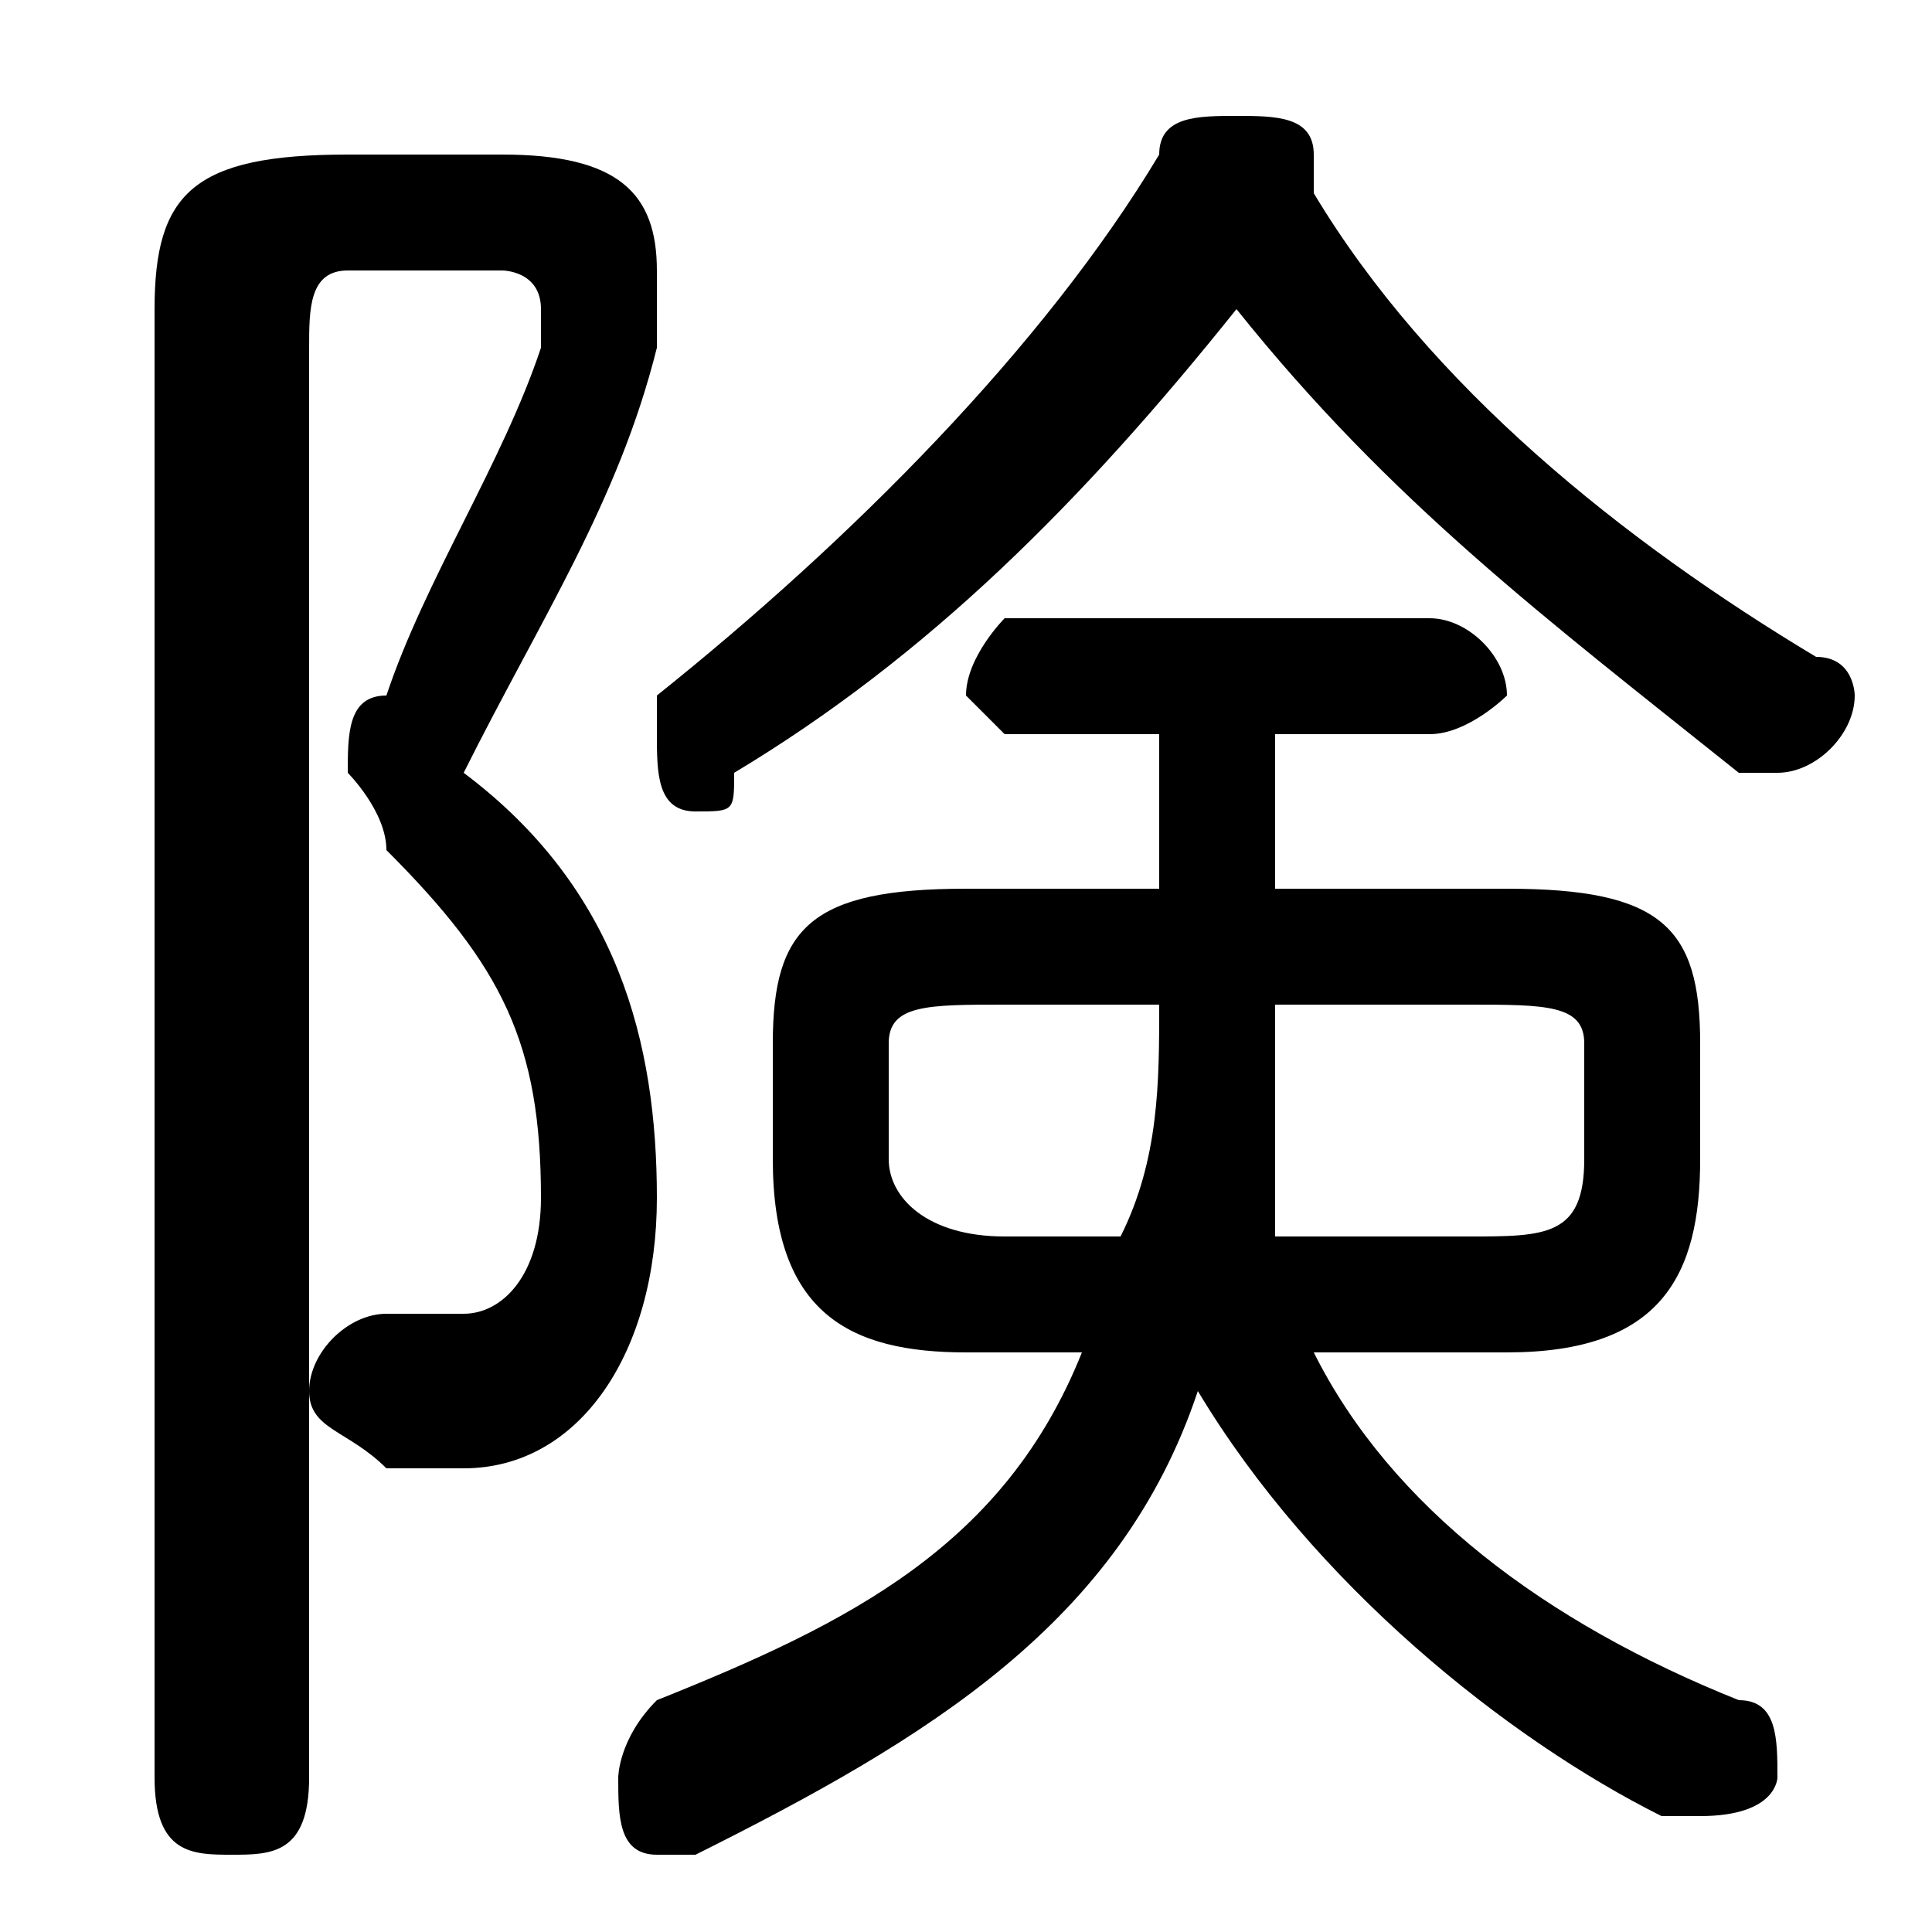 <svg xmlns="http://www.w3.org/2000/svg" viewBox="0 -44.0 50.0 50.0">
    <rect x="0" y="-44.0" width="50.0" height="50.0" fill="#808080" stroke="none"/>
    <g transform="scale(1, -1)">
        <!-- ボディの枠 -->
        <rect x="0" y="-6.0" width="50.0" height="50.0"
            stroke="white" fill="white"/>
        <!-- グリフ座標系の原点 -->
        <circle cx="0" cy="0" r="5" fill="white"/>
        <!-- グリフのアウトライン -->
        <g style="fill:black;stroke:#000000;stroke-width:0;stroke-linecap:round;stroke-linejoin:round;">
        <path d="M 39.0 9.0 C 43.0 9.0 44.0 11.0 44.0 14.0 L 44.0 17.0 C 44.0 20.0 43.0 21.0 39.0 21.0 L 33.0 21.0 L 33.0 25.0 L 37.0 25.0 C 38.0 25.0 39.0 26.0 39.0 26.0 C 39.0 27.0 38.0 28.0 37.0 28.0 L 26.0 28.0 C 26.0 28.0 25.0 27.0 25.0 26.0 C 25.0 26.0 26.0 25.0 26.0 25.0 L 30.0 25.0 L 30.0 21.0 L 25.0 21.0 C 21.0 21.0 20.0 20.0 20.0 17.0 L 20.0 14.0 C 20.0 10.0 22.0 9.0 25.0 9.0 L 28.0 9.0 C 26.0 4.0 22.0 2.0 17.0 -0.0 C 16.0 -1.0 16.0 -2.0 16.0 -2.0 C 16.0 -3.0 16.0 -4.0 17.0 -4.0 C 18.0 -4.0 18.0 -4.0 18.0 -4.0 C 24.0 -1.0 29.0 2.0 31.0 8.0 C 34.0 3.0 39.0 -1.0 43.0 -3.0 C 44.0 -3.0 44.0 -3.0 44.0 -3.0 C 46.0 -3.0 46.0 -2.0 46.0 -2.0 C 46.0 -1.0 46.0 -0.0 45.0 0.0 C 40.0 2.0 36.0 5.0 34.0 9.0 Z M 38.0 18.0 C 40.0 18.0 41.0 18.0 41.0 17.0 L 41.0 14.0 C 41.0 12.0 40.0 12.0 38.0 12.0 L 33.0 12.0 C 33.0 14.0 33.0 16.0 33.0 18.0 Z M 30.0 18.0 C 30.0 16.0 30.0 14.0 29.0 12.0 L 26.0 12.0 C 24.0 12.0 23.0 13.0 23.0 14.0 L 23.0 17.0 C 23.0 18.0 24.0 18.0 26.0 18.0 Z M 32.0 36.0 C 36.0 31.0 40.0 28.0 45.0 24.0 C 45.0 24.0 46.0 24.0 46.0 24.0 C 47.0 24.0 48.0 25.0 48.0 26.0 C 48.0 26.0 48.0 27.0 47.0 27.0 C 42.0 30.0 37.0 34.0 34.0 39.0 C 34.0 39.0 34.0 40.0 34.0 40.0 C 34.0 41.0 33.0 41.0 32.0 41.0 C 31.0 41.0 30.0 41.0 30.0 40.0 C 27.0 35.0 22.0 30.0 17.0 26.0 C 17.0 26.0 17.0 25.0 17.0 25.0 C 17.0 24.0 17.0 23.0 18.0 23.0 C 19.0 23.0 19.0 23.0 19.0 24.0 C 24.0 27.0 28.0 31.0 32.0 36.0 Z M 9.0 40.0 C 5.0 40.0 4.0 39.0 4.0 36.0 L 4.0 -2.0 C 4.0 -4.0 5.0 -4.0 6.0 -4.0 C 7.0 -4.0 8.0 -4.0 8.0 -2.0 L 8.0 35.0 C 8.0 36.0 8.0 37.0 9.0 37.0 L 13.0 37.0 C 13.0 37.0 14.0 37.0 14.0 36.0 C 14.0 36.0 14.0 36.0 14.0 35.0 C 13.0 32.0 11.0 29.0 10.0 26.0 C 9.0 26.0 9.0 25.0 9.0 24.0 C 9.0 24.0 10.0 23.0 10.0 22.0 C 13.0 19.0 14.0 17.0 14.0 13.0 C 14.0 11.0 13.0 10.0 12.0 10.0 C 11.0 10.0 11.0 10.0 10.0 10.0 C 9.0 10.0 8.0 9.0 8.0 8.0 C 8.0 7.0 9.0 7.0 10.0 6.0 C 10.0 6.0 11.0 6.0 12.0 6.0 C 15.0 6.0 17.0 9.0 17.0 13.0 C 17.0 17.0 16.0 21.0 12.0 24.0 C 14.0 28.0 16.0 31.0 17.0 35.0 C 17.0 35.0 17.0 36.0 17.0 37.0 C 17.0 39.0 16.0 40.0 13.0 40.0 Z"/>
    </g>
    </g>
</svg>
